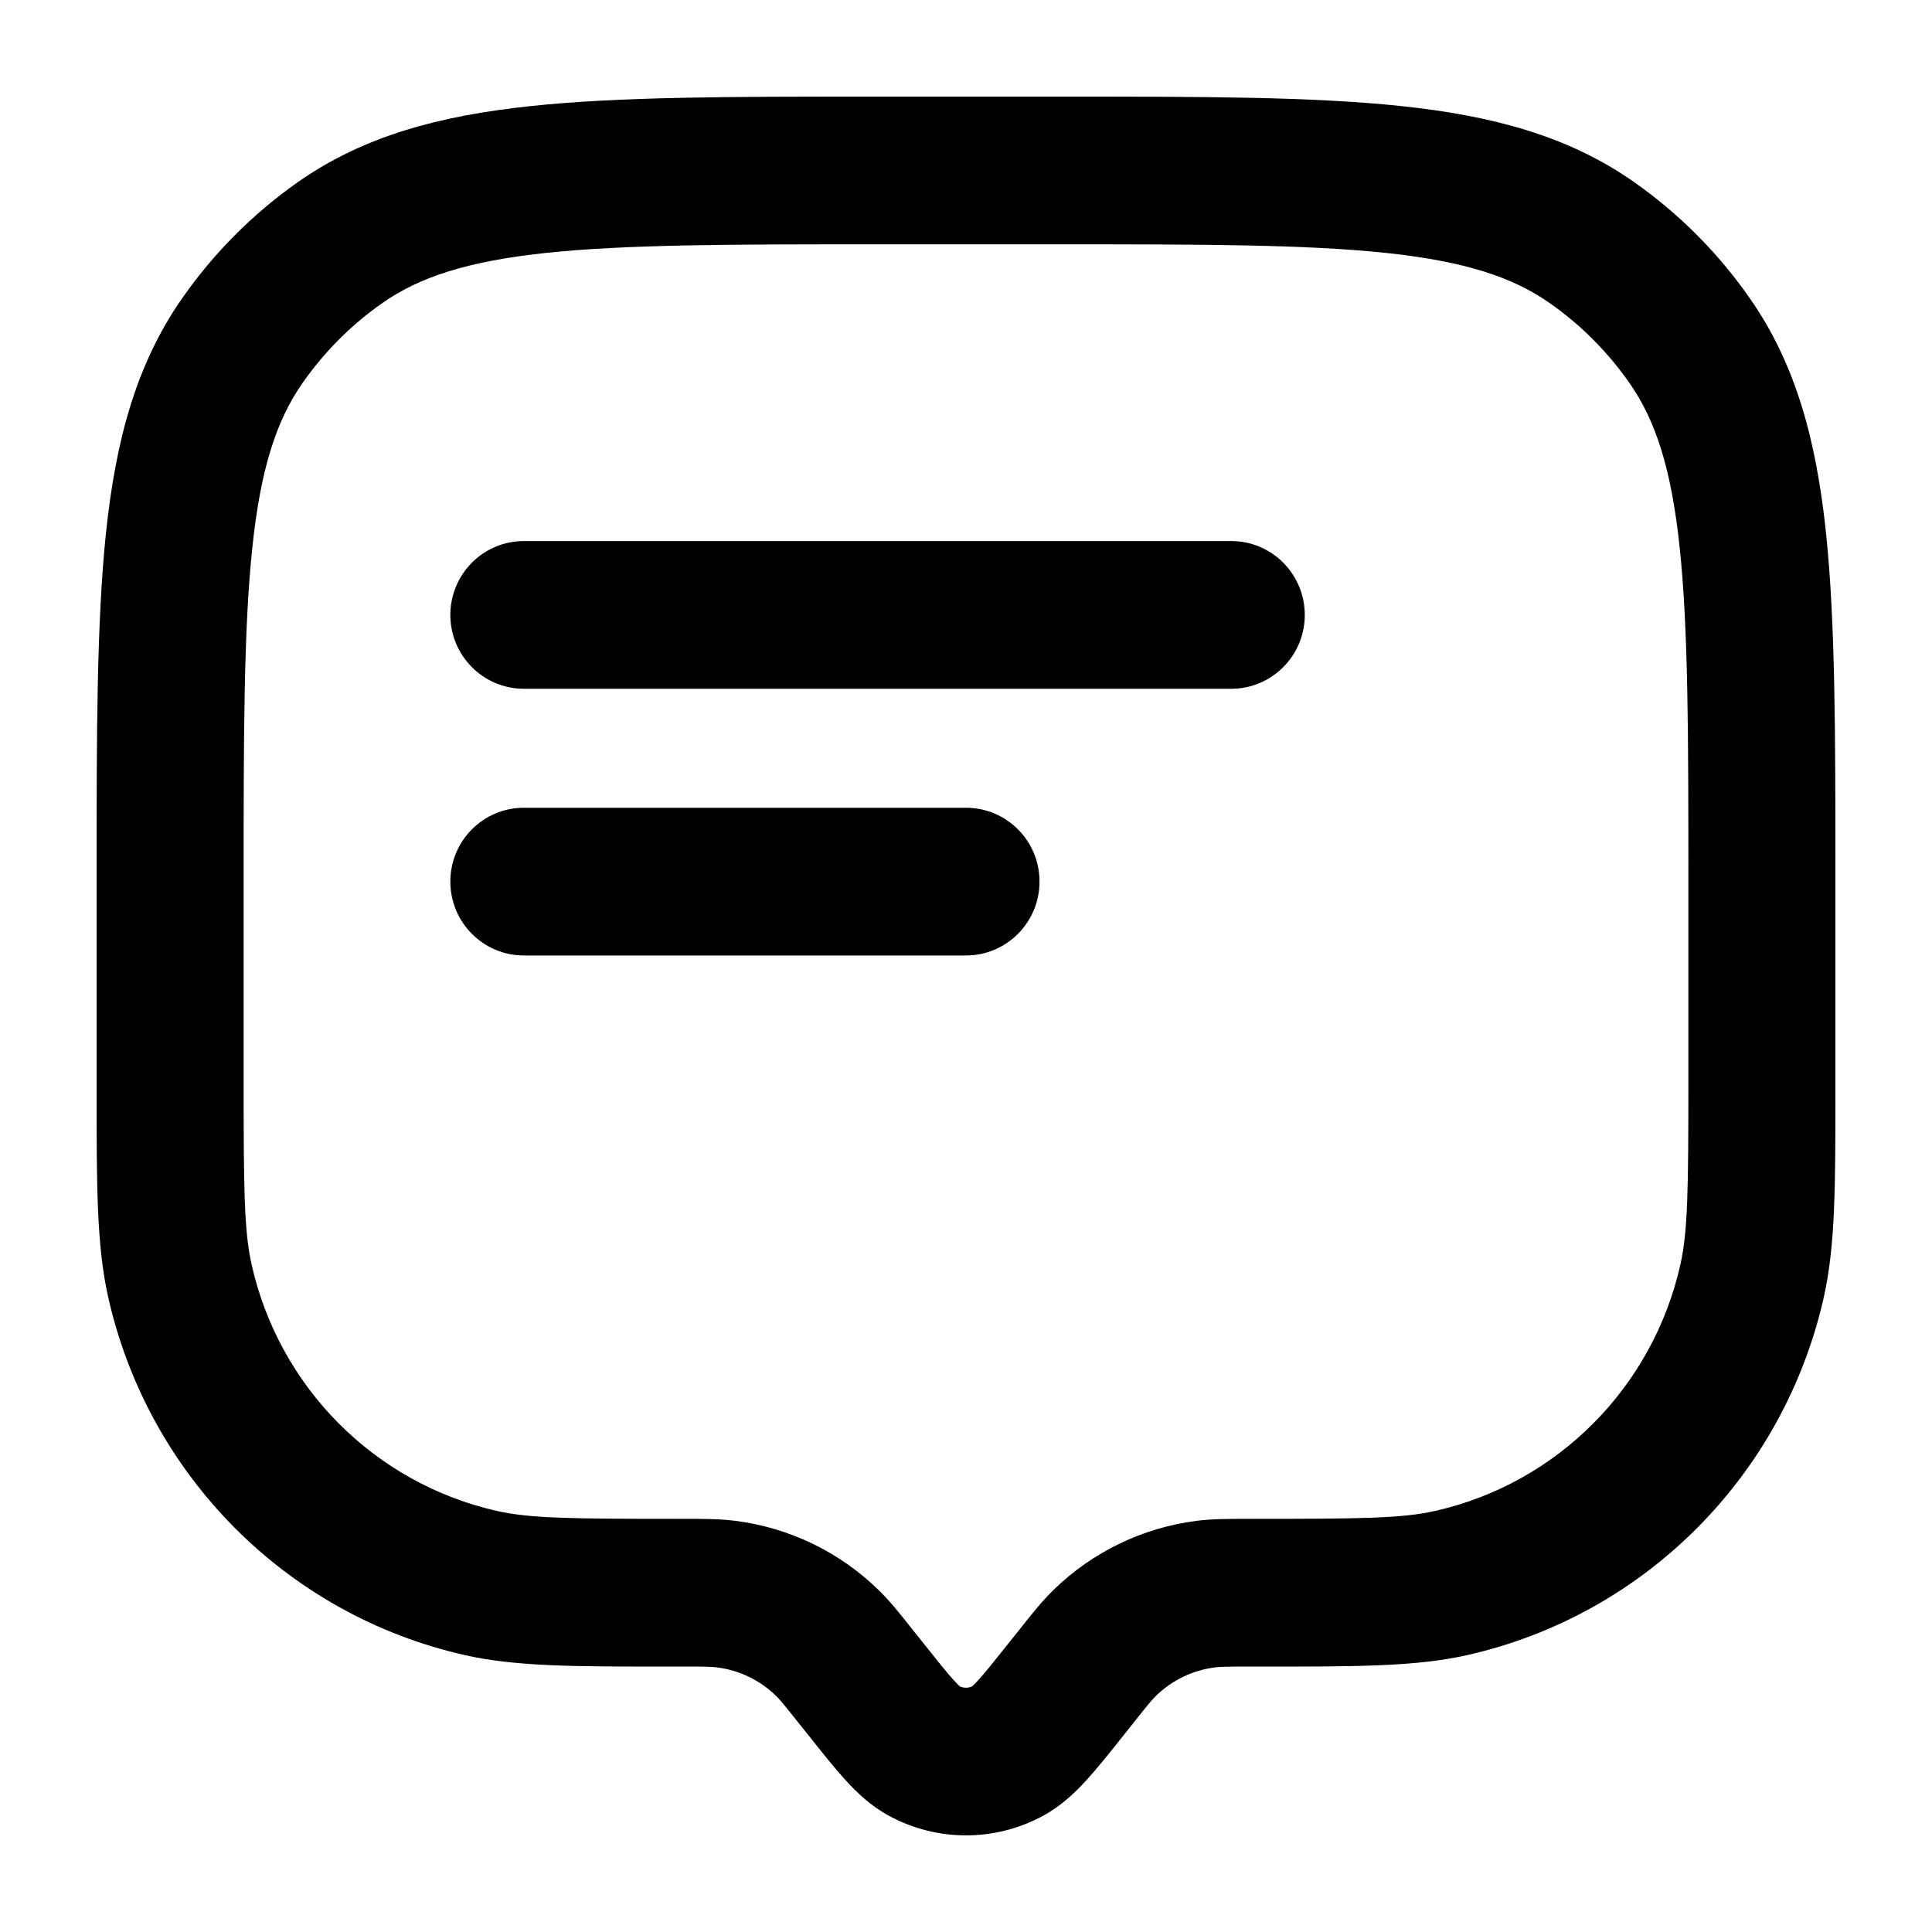 <svg width="20" height="20" viewBox="0 0 20 20" fill="currentColor" xmlns="http://www.w3.org/2000/svg">
  <path d="M5.423 5.601C5.002 5.601 4.662 5.944 4.662 6.366C4.662 6.787 5.002 7.13 5.423 7.13H12.746C13.167 7.13 13.507 6.787 13.507 6.366C13.507 5.944 13.167 5.601 12.746 5.601H5.423Z" fill="currentColor" />
  <path d="M5.423 8.362C5.002 8.362 4.662 8.704 4.662 9.126C4.662 9.548 5.002 9.891 5.423 9.891H10C10.421 9.891 10.761 9.548 10.761 9.126C10.761 8.704 10.421 8.362 10 8.362H5.423Z" fill="currentColor" />
  <path fill-rule="evenodd" d="M10.96 1H9.04C7.577 1 6.418 1 5.495 1.098C4.548 1.198 3.762 1.408 3.081 1.887C2.615 2.215 2.209 2.623 1.883 3.092C1.406 3.776 1.197 4.567 1.097 5.518C1 6.446 1 7.611 1 9.082L1 11.292C1 12.27 1 12.891 1.119 13.424C1.533 15.272 2.969 16.717 4.809 17.133C5.339 17.253 5.957 17.253 6.929 17.252L7.041 17.252C7.303 17.252 7.368 17.254 7.424 17.261C7.653 17.29 7.867 17.393 8.034 17.556C8.074 17.595 8.116 17.645 8.279 17.851L8.385 17.983C8.518 18.151 8.641 18.305 8.751 18.426C8.868 18.554 9.012 18.694 9.204 18.798C9.701 19.067 10.299 19.067 10.796 18.798C10.988 18.694 11.132 18.554 11.249 18.426C11.359 18.305 11.482 18.151 11.616 17.983L11.721 17.851C11.884 17.645 11.926 17.595 11.966 17.556C12.133 17.393 12.347 17.29 12.576 17.261C12.632 17.254 12.697 17.252 12.959 17.252L13.071 17.252C14.043 17.253 14.661 17.253 15.191 17.133C17.031 16.717 18.467 15.272 18.881 13.424C19 12.891 19 12.27 19 11.292L19 9.082C19 7.611 19 6.446 18.903 5.518C18.803 4.567 18.594 3.776 18.117 3.092C17.791 2.623 17.385 2.215 16.919 1.887C16.238 1.408 15.452 1.198 14.505 1.098C13.582 1 12.423 1 10.96 1ZM5.654 2.618C6.488 2.53 7.567 2.529 9.085 2.529H10.915C12.433 2.529 13.511 2.53 14.346 2.618C15.167 2.705 15.663 2.87 16.046 3.14C16.367 3.365 16.646 3.646 16.871 3.969C17.139 4.354 17.303 4.853 17.389 5.678C17.477 6.517 17.478 7.601 17.478 9.126V11.18C17.478 12.306 17.473 12.743 17.396 13.088C17.111 14.361 16.122 15.355 14.857 15.641C14.513 15.719 14.079 15.723 12.959 15.723L12.919 15.723C12.715 15.723 12.548 15.723 12.384 15.744C11.828 15.815 11.309 16.066 10.907 16.458C10.789 16.573 10.684 16.704 10.557 16.865L10.441 17.01C10.289 17.201 10.198 17.315 10.125 17.395C10.092 17.431 10.072 17.45 10.064 17.457C10.023 17.476 9.977 17.476 9.936 17.457C9.928 17.45 9.908 17.431 9.875 17.395C9.802 17.315 9.711 17.201 9.559 17.01L9.443 16.865C9.316 16.704 9.212 16.573 9.093 16.458C8.691 16.066 8.172 15.815 7.615 15.744C7.452 15.723 7.285 15.723 7.081 15.723L7.041 15.723C5.921 15.723 5.487 15.719 5.143 15.641C3.878 15.355 2.889 14.361 2.604 13.088C2.527 12.743 2.522 12.306 2.522 11.18V9.126C2.522 7.601 2.523 6.517 2.611 5.678C2.697 4.853 2.861 4.354 3.129 3.969C3.354 3.646 3.633 3.365 3.954 3.14C4.337 2.87 4.833 2.705 5.654 2.618Z" fill="currentColor" />
</svg>
